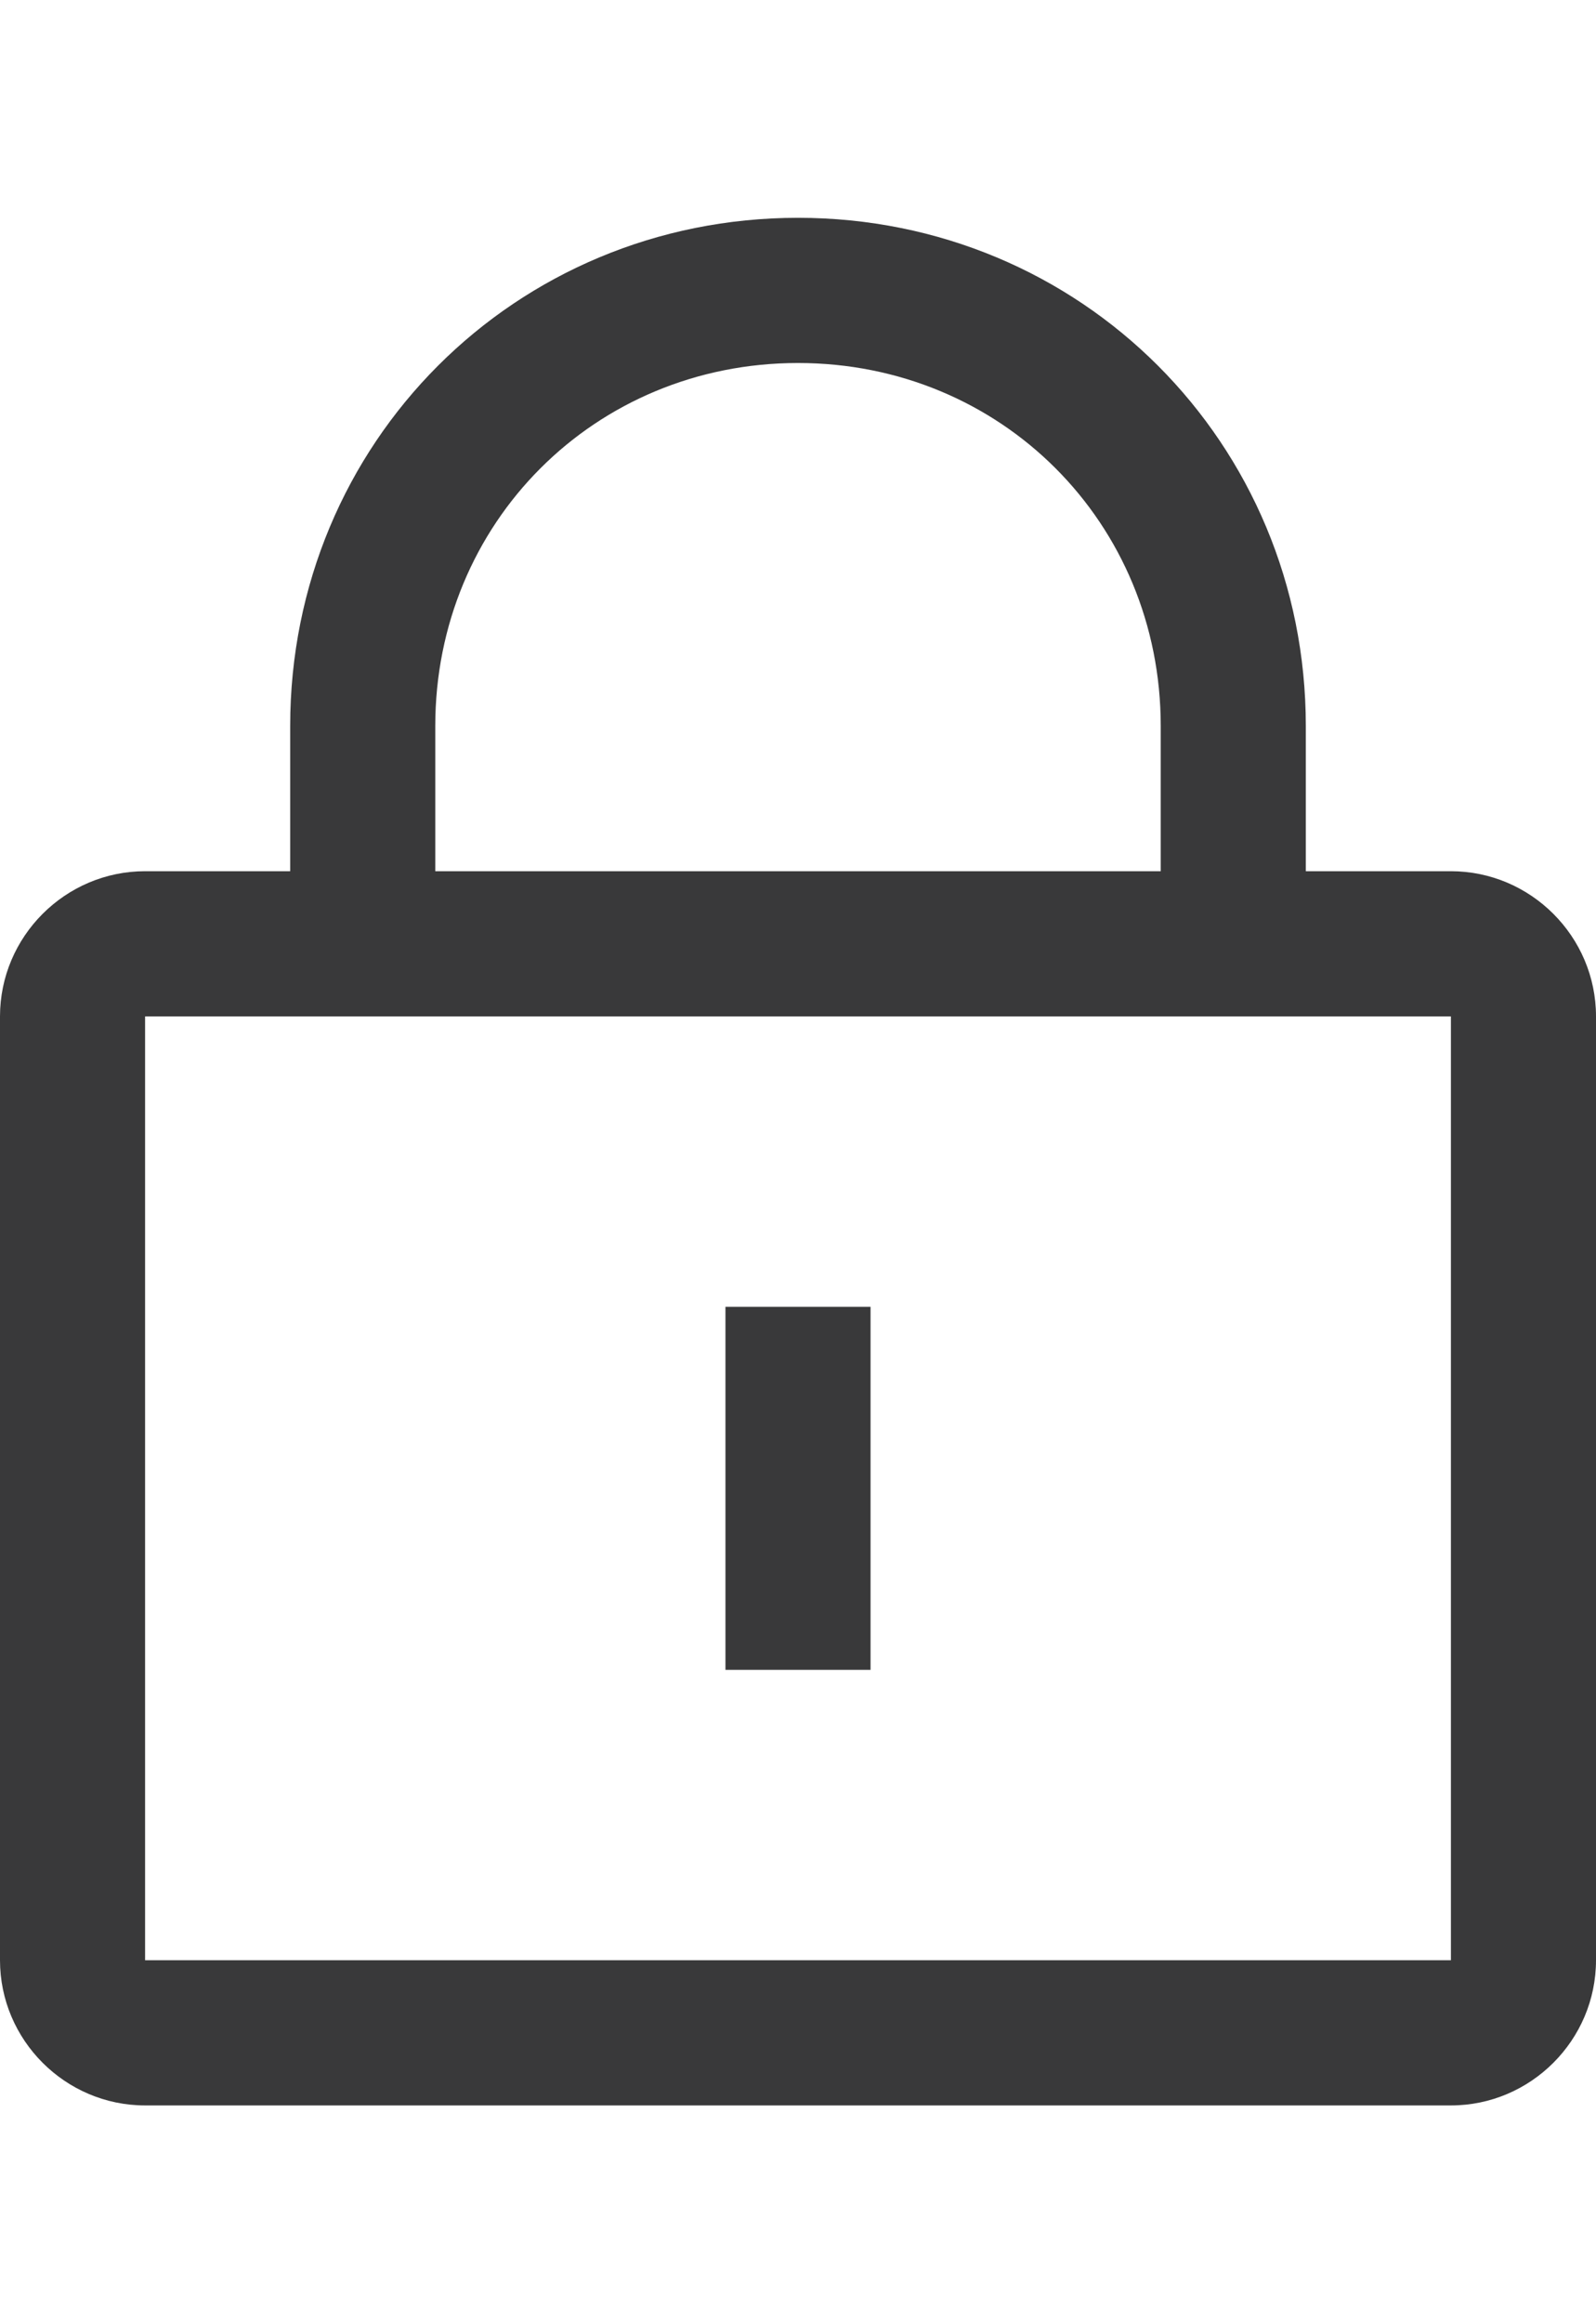 <svg xmlns="http://www.w3.org/2000/svg" width="22" height="32" viewBox="0 0 22 32">
  <path fill="#39393A" fill-rule="evenodd" d="M25,12 L23,12 L23,10 C23,6.1 19.9,3 16,3 C12.1,3 9,6.1 9,10 L9,12 L7,12 C5.9,12 5,12.9 5,14 L5,27 C5,28.1 5.9,29 7,29 L25,29 C26.1,29 27,28.1 27,27 L27,14 C27,12.9 26.1,12 25,12 Z M11,10 C11,7.2 13.2,5 16,5 C18.8,5 21,7.2 21,10 L21,12 L11,12 L11,10 Z M25,27 L7,27 L7,14 L25,14 L25,27 Z M17,18 L17,23 L15,23 L15,18 L17,18 Z" transform="translate(-5)"/>
</svg>
